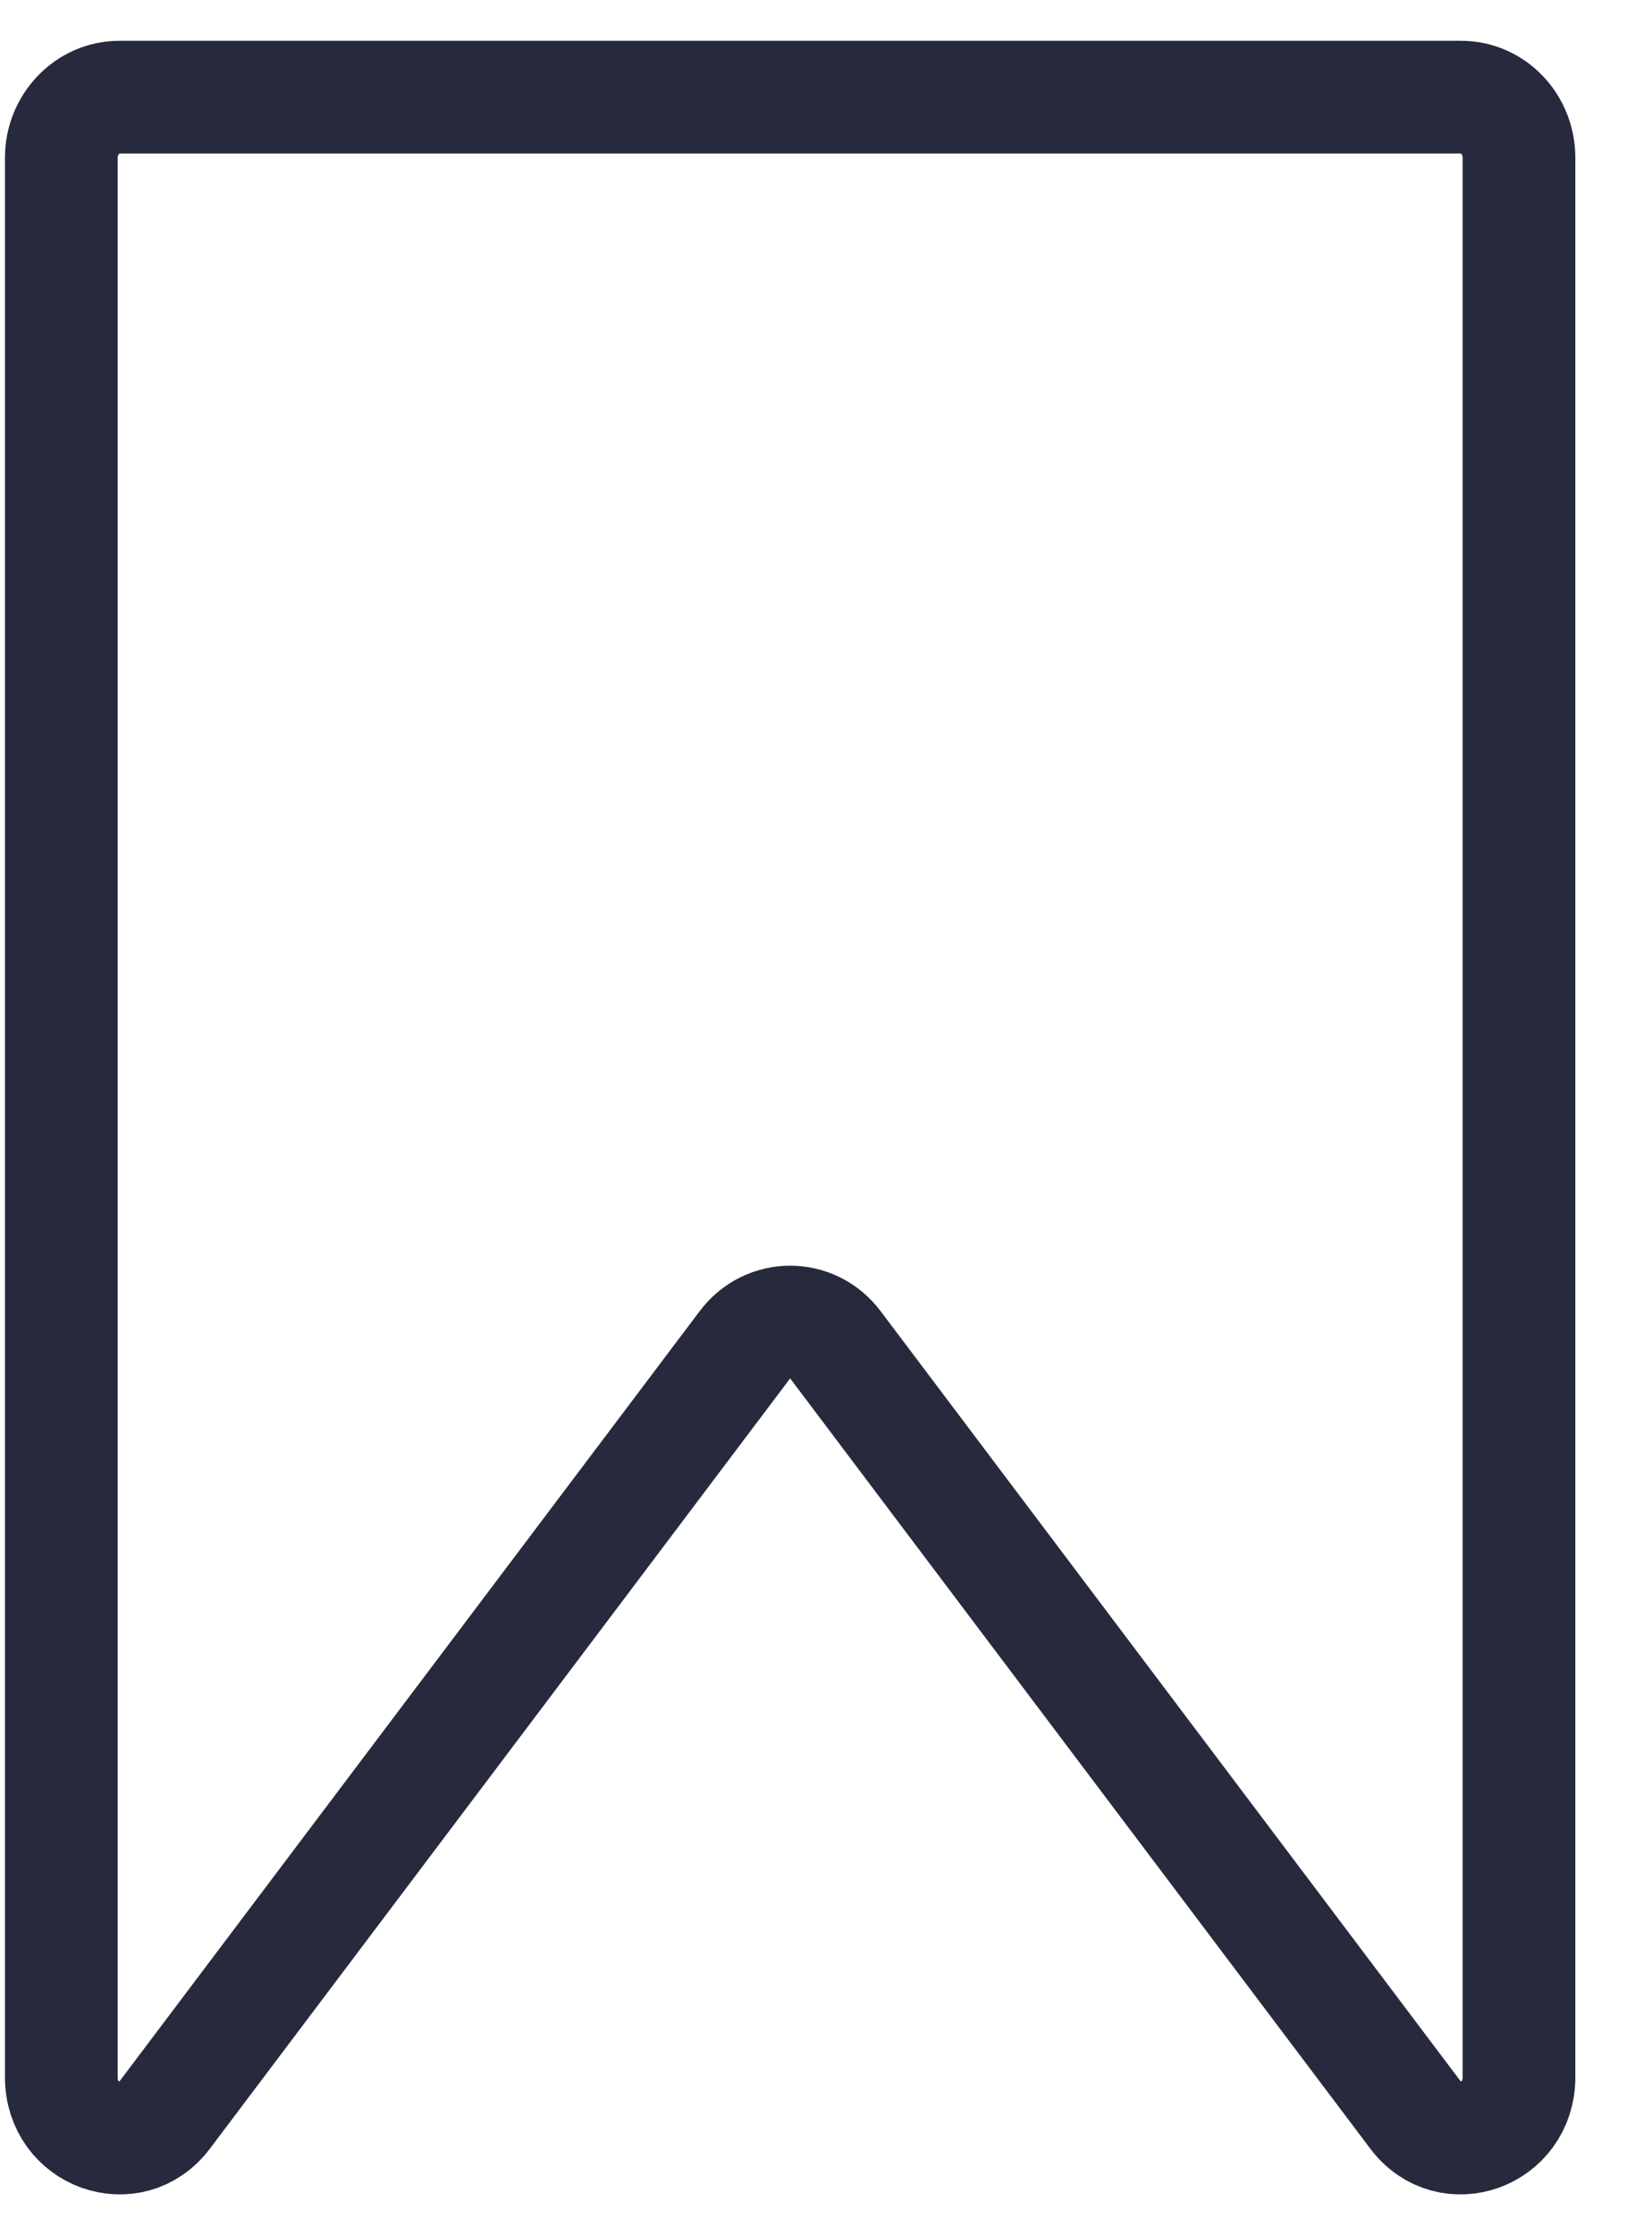 <svg width="17" height="23" viewBox="0 0 17 23" fill="none" xmlns="http://www.w3.org/2000/svg">
<path d="M15.631 1.623V21.375C15.631 21.968 14.914 22.226 14.564 21.76L8.6 13.842C8.362 13.524 7.9 13.524 7.662 13.842L1.697 21.76C1.347 22.226 0.631 21.968 0.631 21.375V1.623C0.631 1.28 0.9 1 1.227 1H15.032C15.362 0.997 15.631 1.277 15.631 1.623Z" stroke="#272A3D" stroke-width="1.16" stroke-miterlimit="10"/>
</svg>
